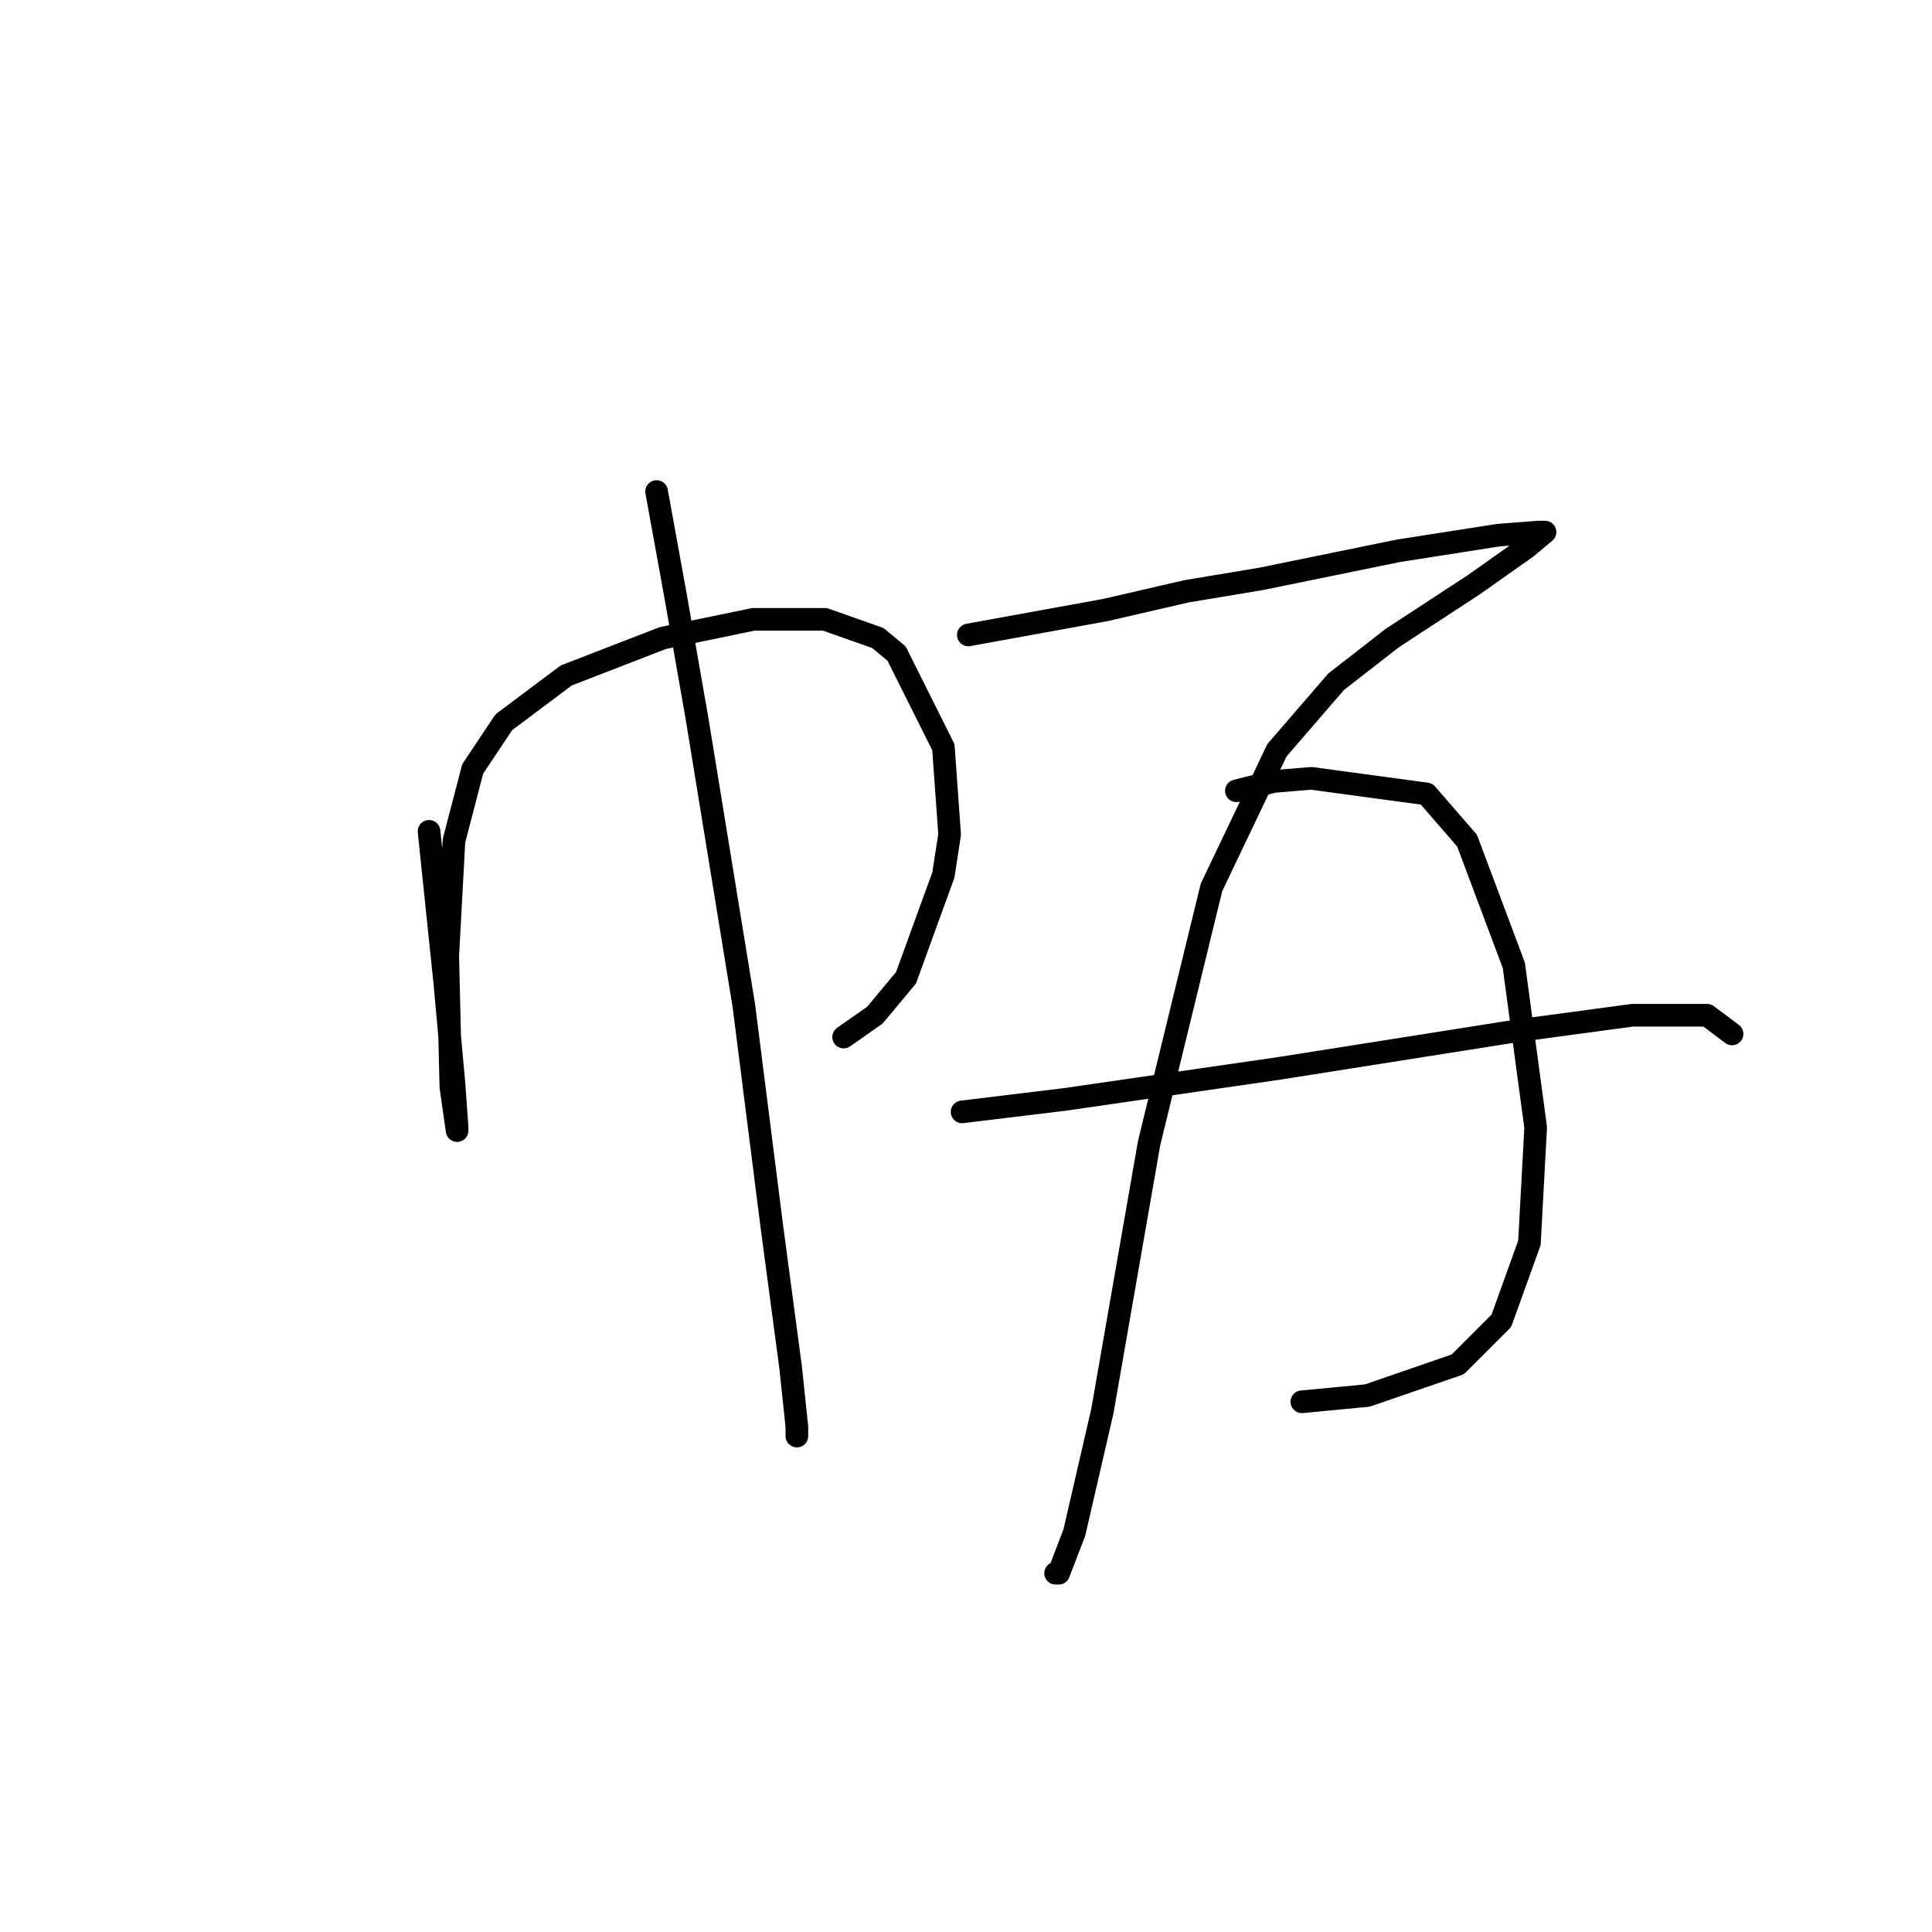 <?xml version="1.0" standalone="no"?>
    <svg width="256" height="256" xmlns="http://www.w3.org/2000/svg" version="1.1">
    <polyline stroke="black" stroke-width="3" stroke-linecap="round" fill="transparent" stroke-linejoin="round" points="56.85 110.155 58.915 129.982 60.155 143.612 60.568 149.395 60.568 149.808 59.742 144.025 59.328 126.677 60.155 111.394 62.633 101.894 66.763 95.698 75.024 89.503 87.829 84.546 99.807 82.068 109.308 82.068 116.329 84.546 118.808 86.611 125.003 99.003 125.83 110.568 125.003 115.938 120.047 129.569 115.916 134.525 111.786 137.416 111.786 137.416 " />
        <polyline stroke="black" stroke-width="3" stroke-linecap="round" fill="transparent" stroke-linejoin="round" points="87.003 65.133 89.481 78.763 92.372 95.285 98.568 133.286 102.286 162.613 104.764 181.2 105.59 189.048 105.59 190.287 105.59 189.874 105.59 189.874 " />
        <polyline stroke="black" stroke-width="3" stroke-linecap="round" fill="transparent" stroke-linejoin="round" points="128.308 84.133 137.395 82.481 146.482 80.829 157.221 78.35 167.135 76.698 185.309 72.981 198.526 70.915 203.896 70.502 204.722 70.502 202.244 72.568 195.222 77.524 184.483 84.546 177.048 90.329 169.2 99.416 160.526 117.59 152.265 151.46 146.069 186.983 142.352 203.091 140.286 208.461 139.873 208.461 139.873 208.461 " />
        <polyline stroke="black" stroke-width="3" stroke-linecap="round" fill="transparent" stroke-linejoin="round" points="163.83 104.786 168.787 103.546 173.743 103.133 189.026 105.199 194.396 111.394 200.592 127.916 203.483 149.395 202.657 164.678 198.939 175.004 193.157 180.787 181.178 184.917 172.504 185.743 172.504 185.743 " />
        <polyline stroke="black" stroke-width="3" stroke-linecap="round" fill="transparent" stroke-linejoin="round" points="127.482 147.33 141.112 145.677 169.613 141.547 201.005 136.59 216.288 134.525 226.201 134.525 229.505 137.003 229.505 137.003 " />
        </svg>
